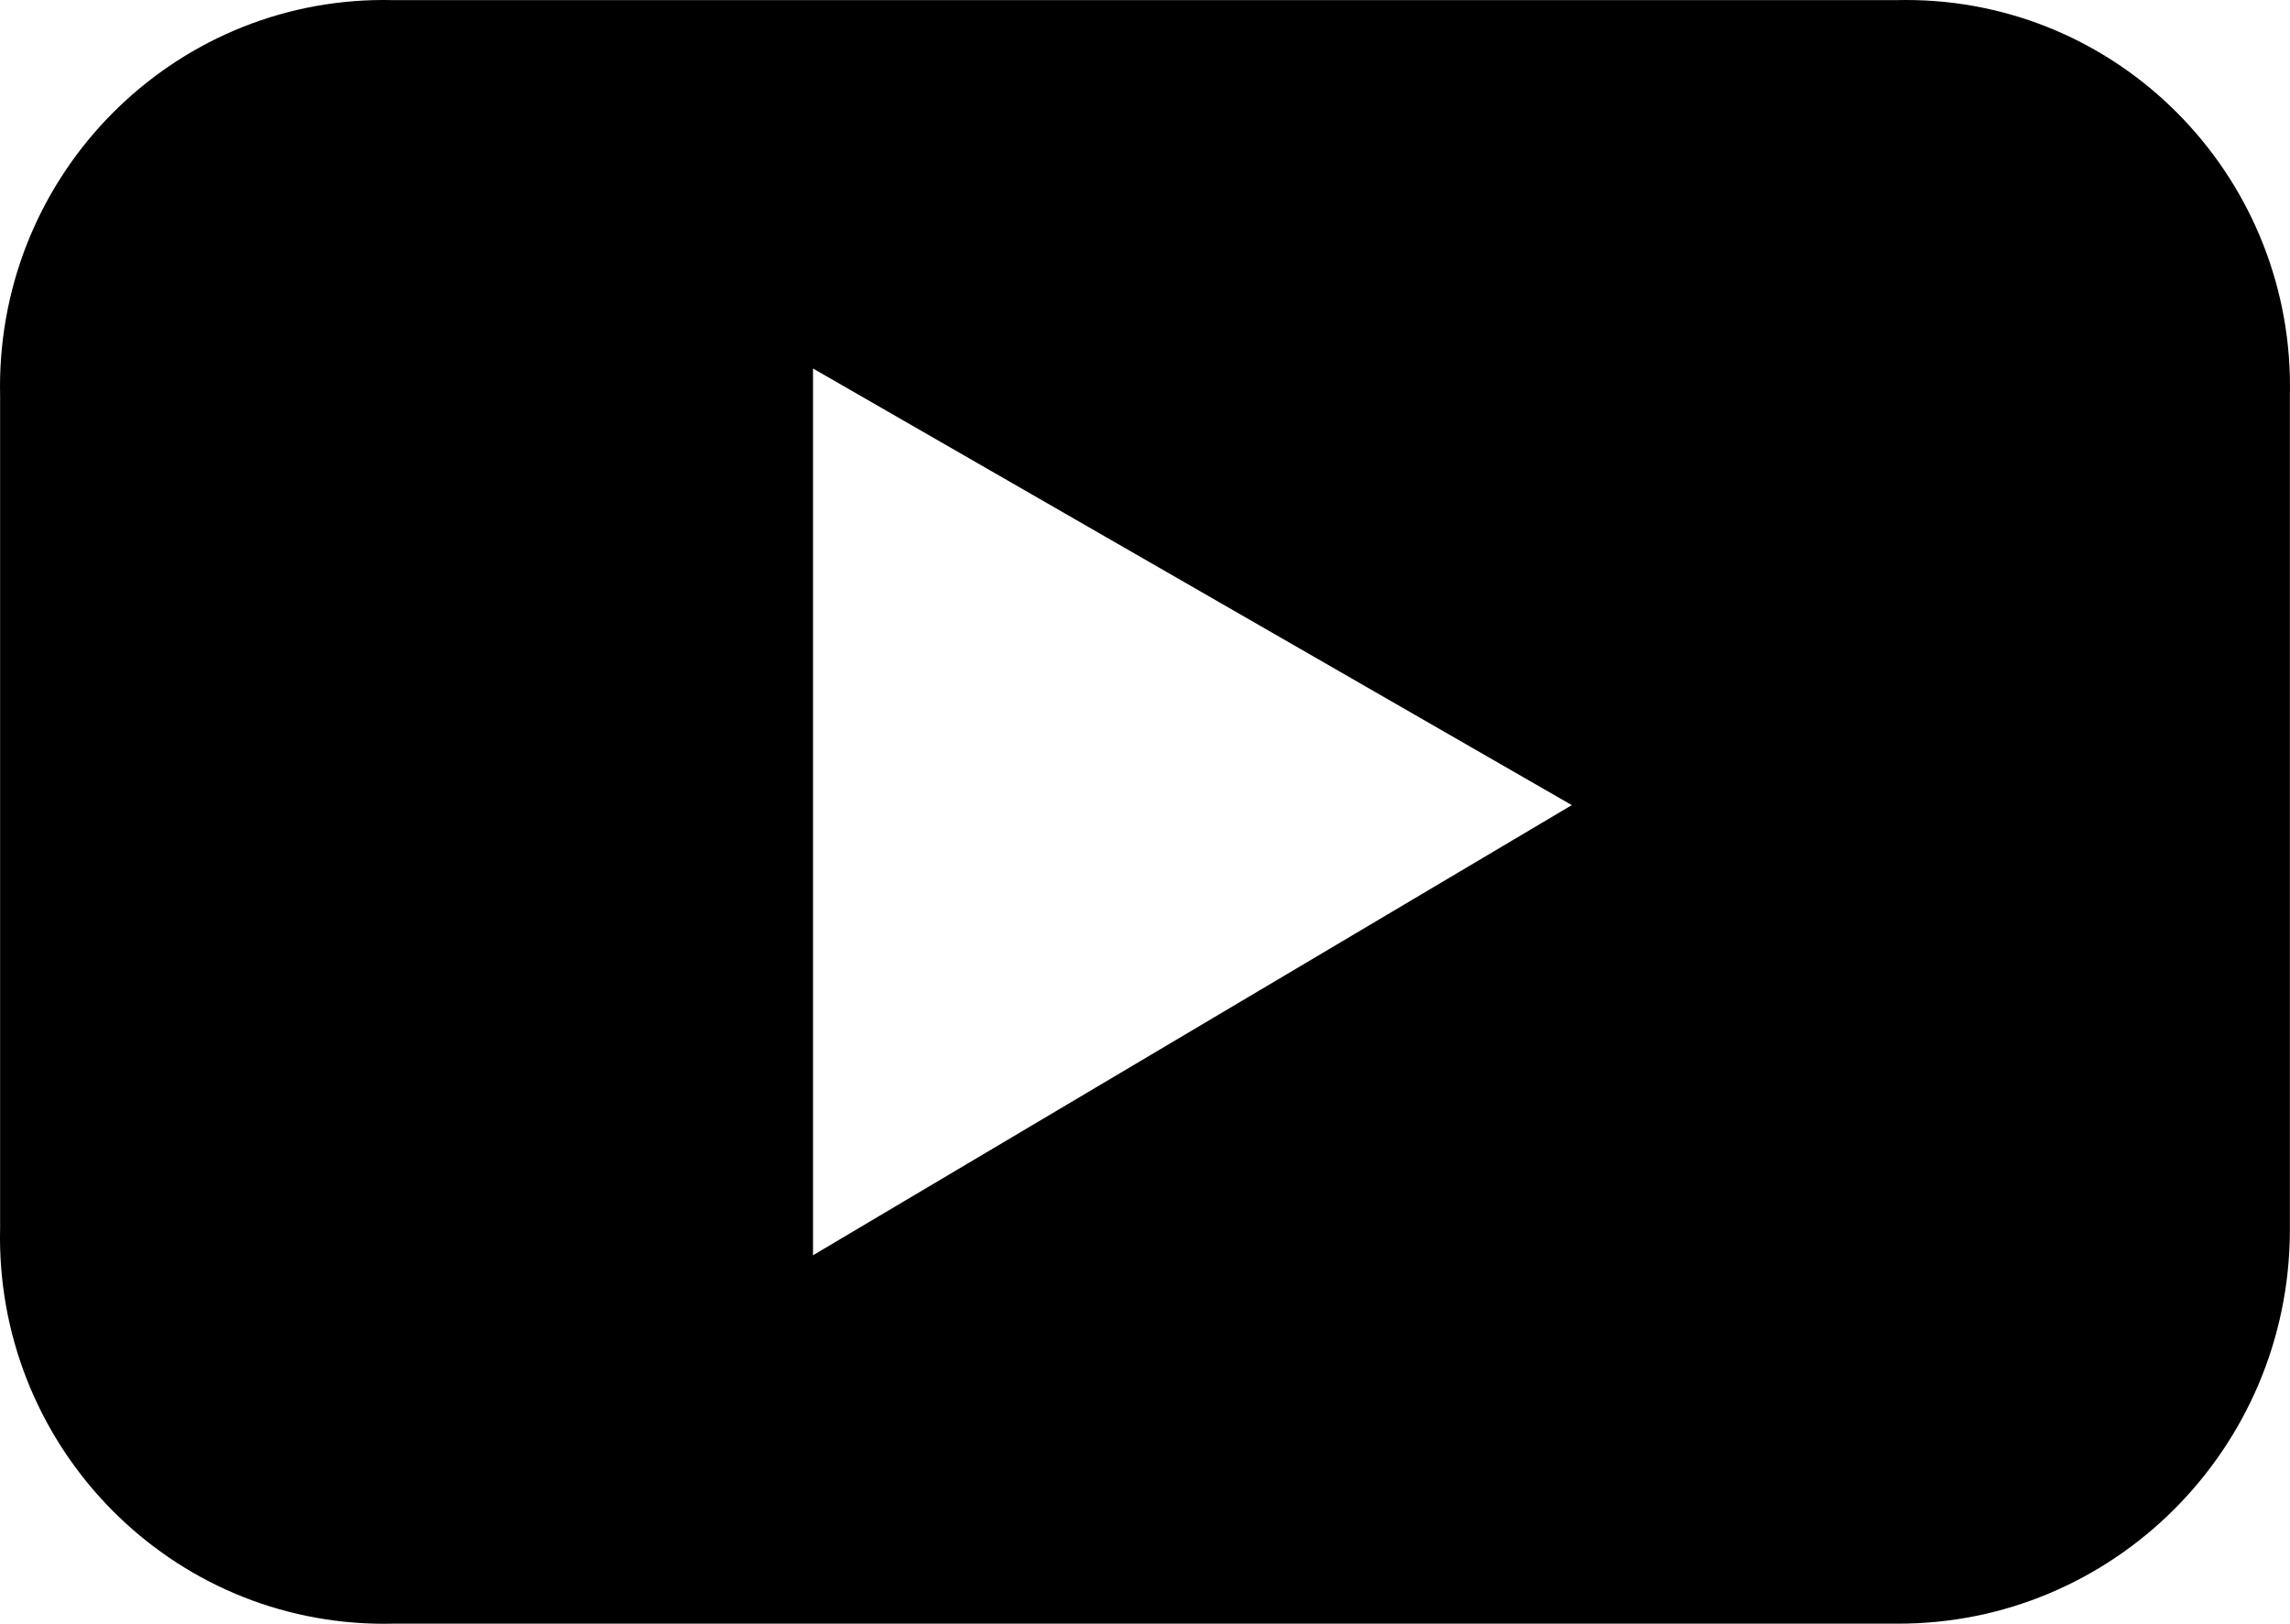 <?xml version="1.0" encoding="utf-8"?>
<!-- Generator: Adobe Illustrator 18.0.0, SVG Export Plug-In . SVG Version: 6.00 Build 0)  -->
<!DOCTYPE svg PUBLIC "-//W3C//DTD SVG 1.1//EN" "http://www.w3.org/Graphics/SVG/1.1/DTD/svg11.dtd">
<svg version="1.1" id="Layer_1" xmlns="http://www.w3.org/2000/svg" xmlns:xlink="http://www.w3.org/1999/xlink" x="0px" y="0px"
	 width="609.588px" height="432.256px" viewBox="-141.602 611.486 609.588 432.256"
	 enable-background="new -141.602 611.486 609.588 432.256" xml:space="preserve">
<path id="Path_119" d="M276.804,825.814L74.82,945.646V709.583L276.804,825.814z M467.956,938.391V716.838
	c1.342-56.816-43.31-103.971-99.733-105.322c-1.62-0.039-3.241-0.039-4.861,0h-400.34c-56.424-1.352-103.252,43.612-104.594,100.428
	c-0.039,1.631-0.039,3.263,0,4.895v221.553c-1.342,56.816,43.31,103.971,99.733,105.322c1.62,0.039,3.241,0.039,4.861,0h400.34
	c57.54,0.228,104.368-46.557,104.594-104.498C467.957,938.941,467.957,938.666,467.956,938.391"/>
</svg>
